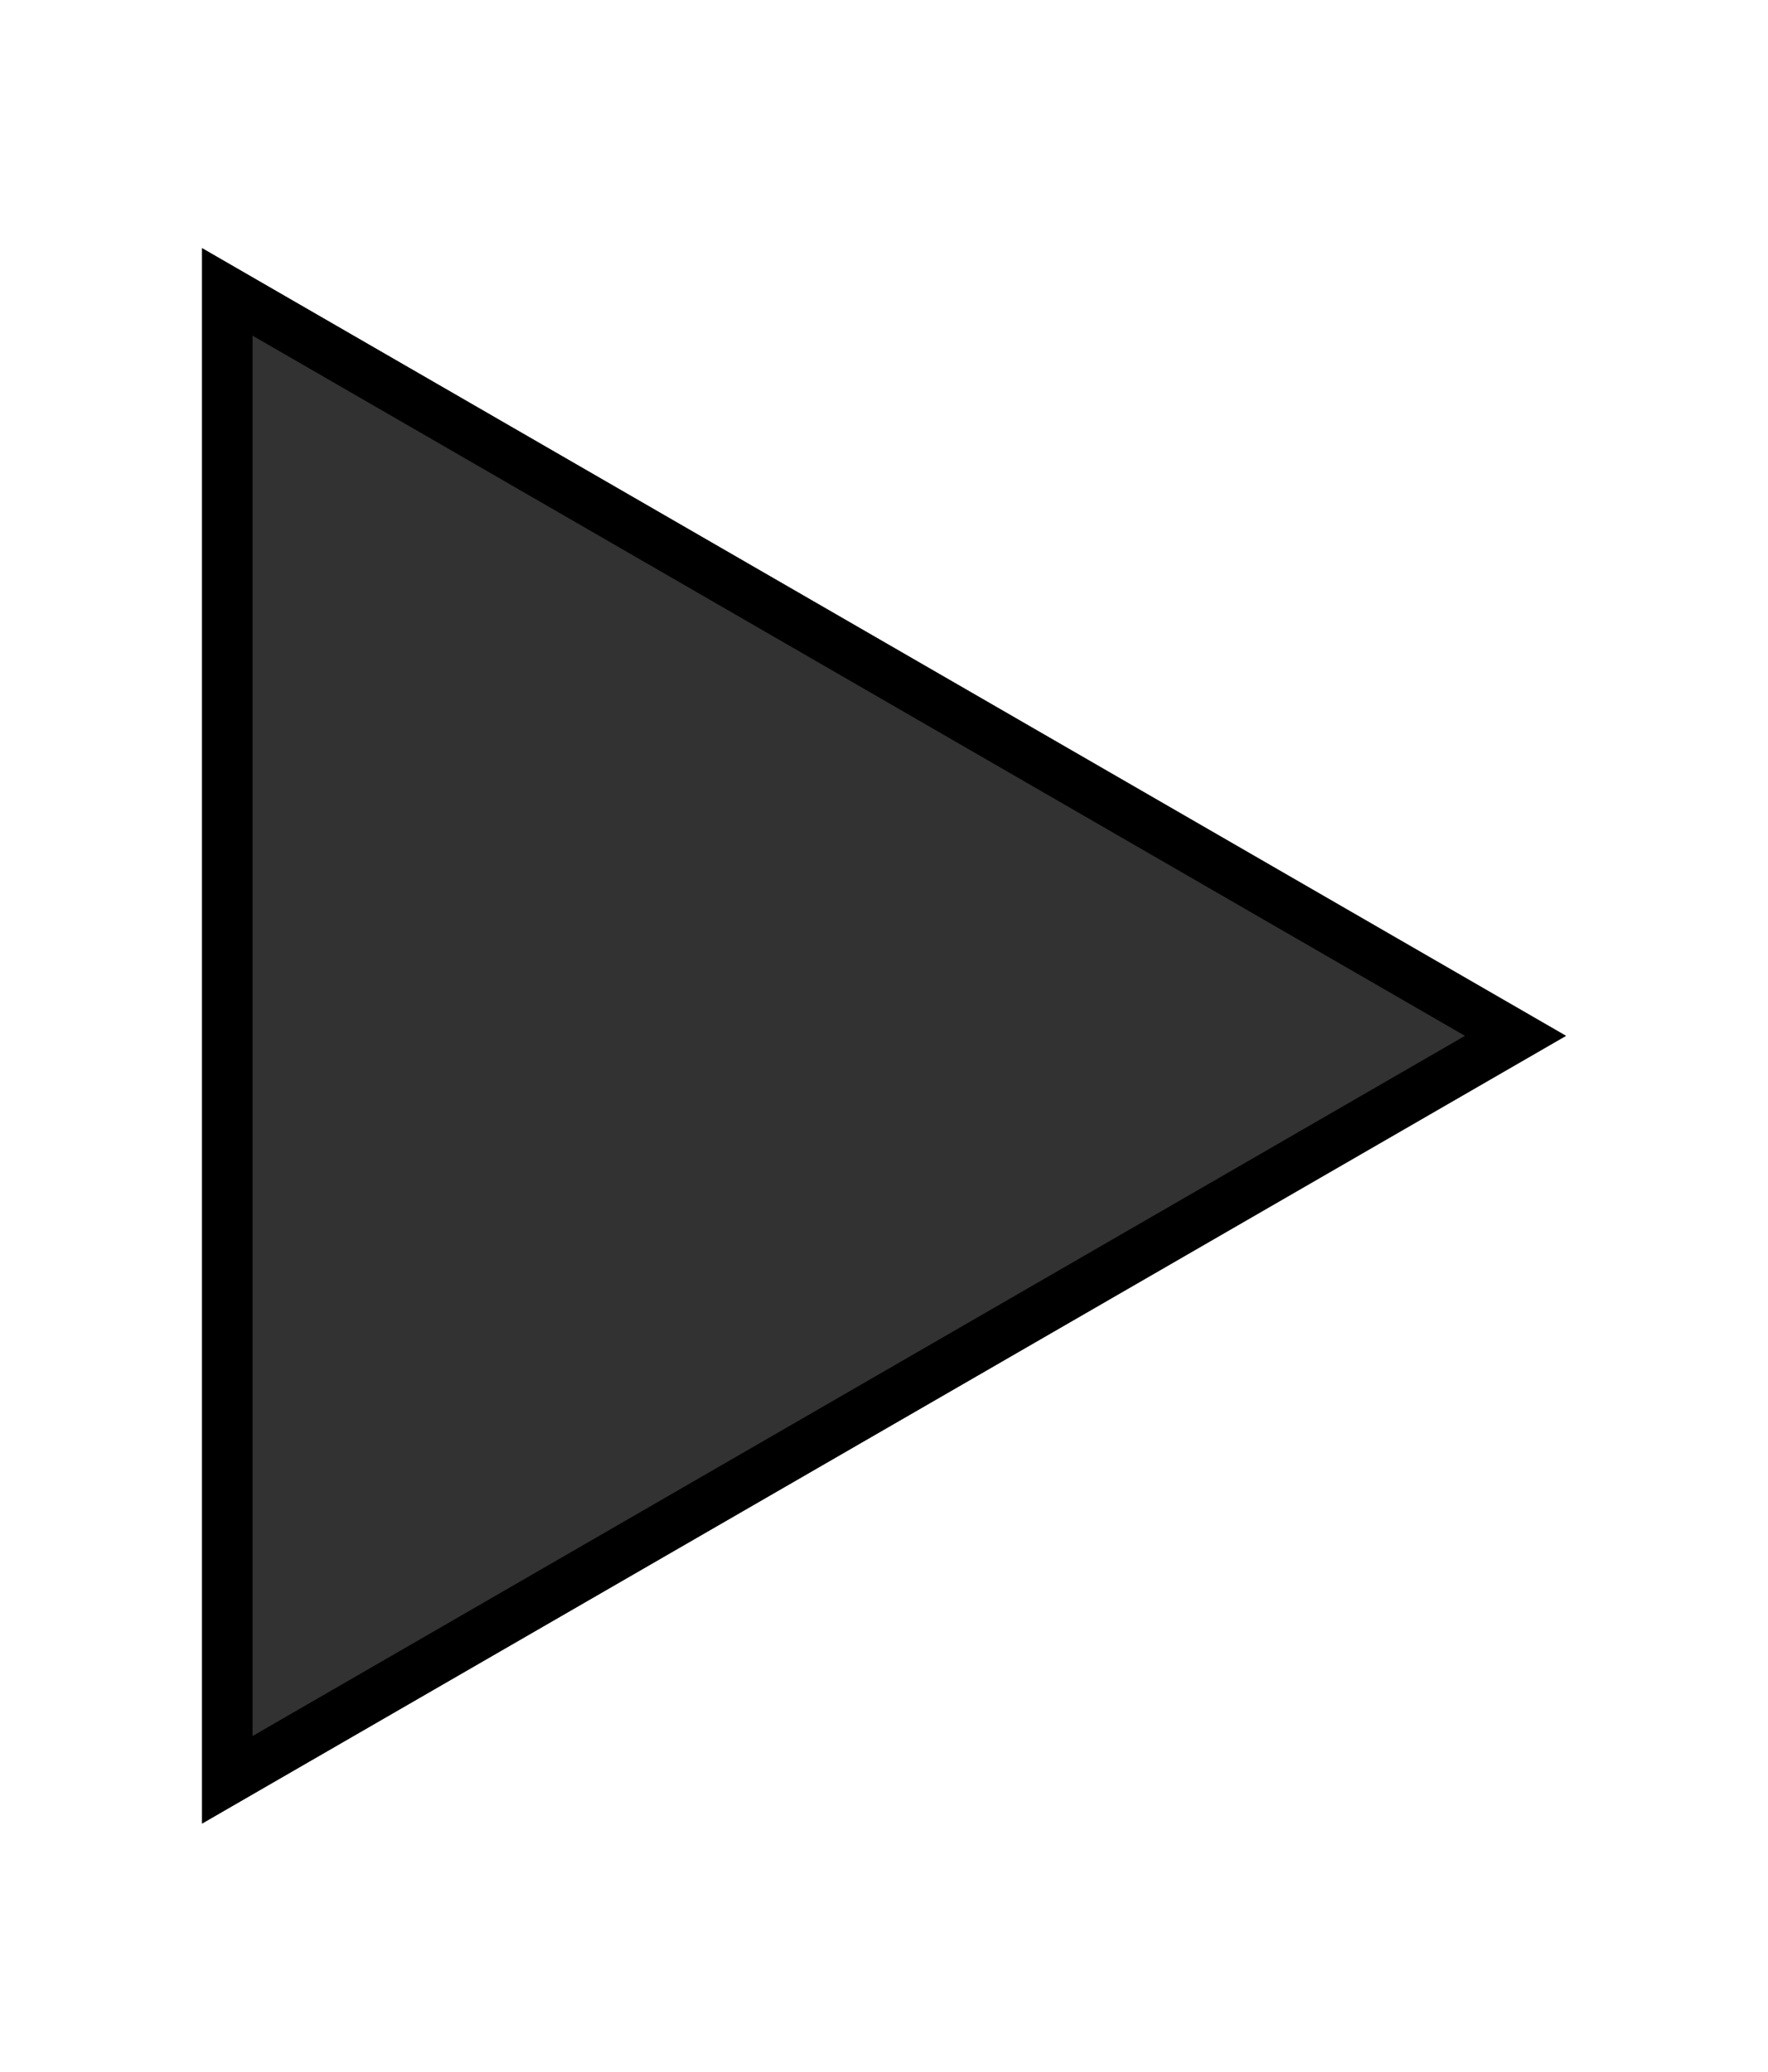 <svg width="35" height="41" viewBox="0 0 35 41" fill="none" xmlns="http://www.w3.org/2000/svg">
<g filter="url(#filter0_d_185_2651)">
<path d="M31 16.5L4 32.089L4 0.912L31 16.5Z" fill="#323232"/>
<path d="M4.5 31.223L4.5 1.777L30.001 16.5L4.5 31.223Z" stroke="black"/>
</g>
<defs>
<filter id="filter0_d_185_2651" x="0" y="0.912" width="35" height="39.177" filterUnits="userSpaceOnUse" color-interpolation-filters="sRGB">
<feFlood flood-opacity="0" result="BackgroundImageFix"/>
<feColorMatrix in="SourceAlpha" type="matrix" values="0 0 0 0 0 0 0 0 0 0 0 0 0 0 0 0 0 0 127 0" result="hardAlpha"/>
<feOffset dy="4"/>
<feGaussianBlur stdDeviation="2"/>
<feComposite in2="hardAlpha" operator="out"/>
<feColorMatrix type="matrix" values="0 0 0 0 0 0 0 0 0 0 0 0 0 0 0 0 0 0 0.25 0"/>
<feBlend mode="normal" in2="BackgroundImageFix" result="effect1_dropShadow_185_2651"/>
<feBlend mode="normal" in="SourceGraphic" in2="effect1_dropShadow_185_2651" result="shape"/>
</filter>
</defs>
</svg>
